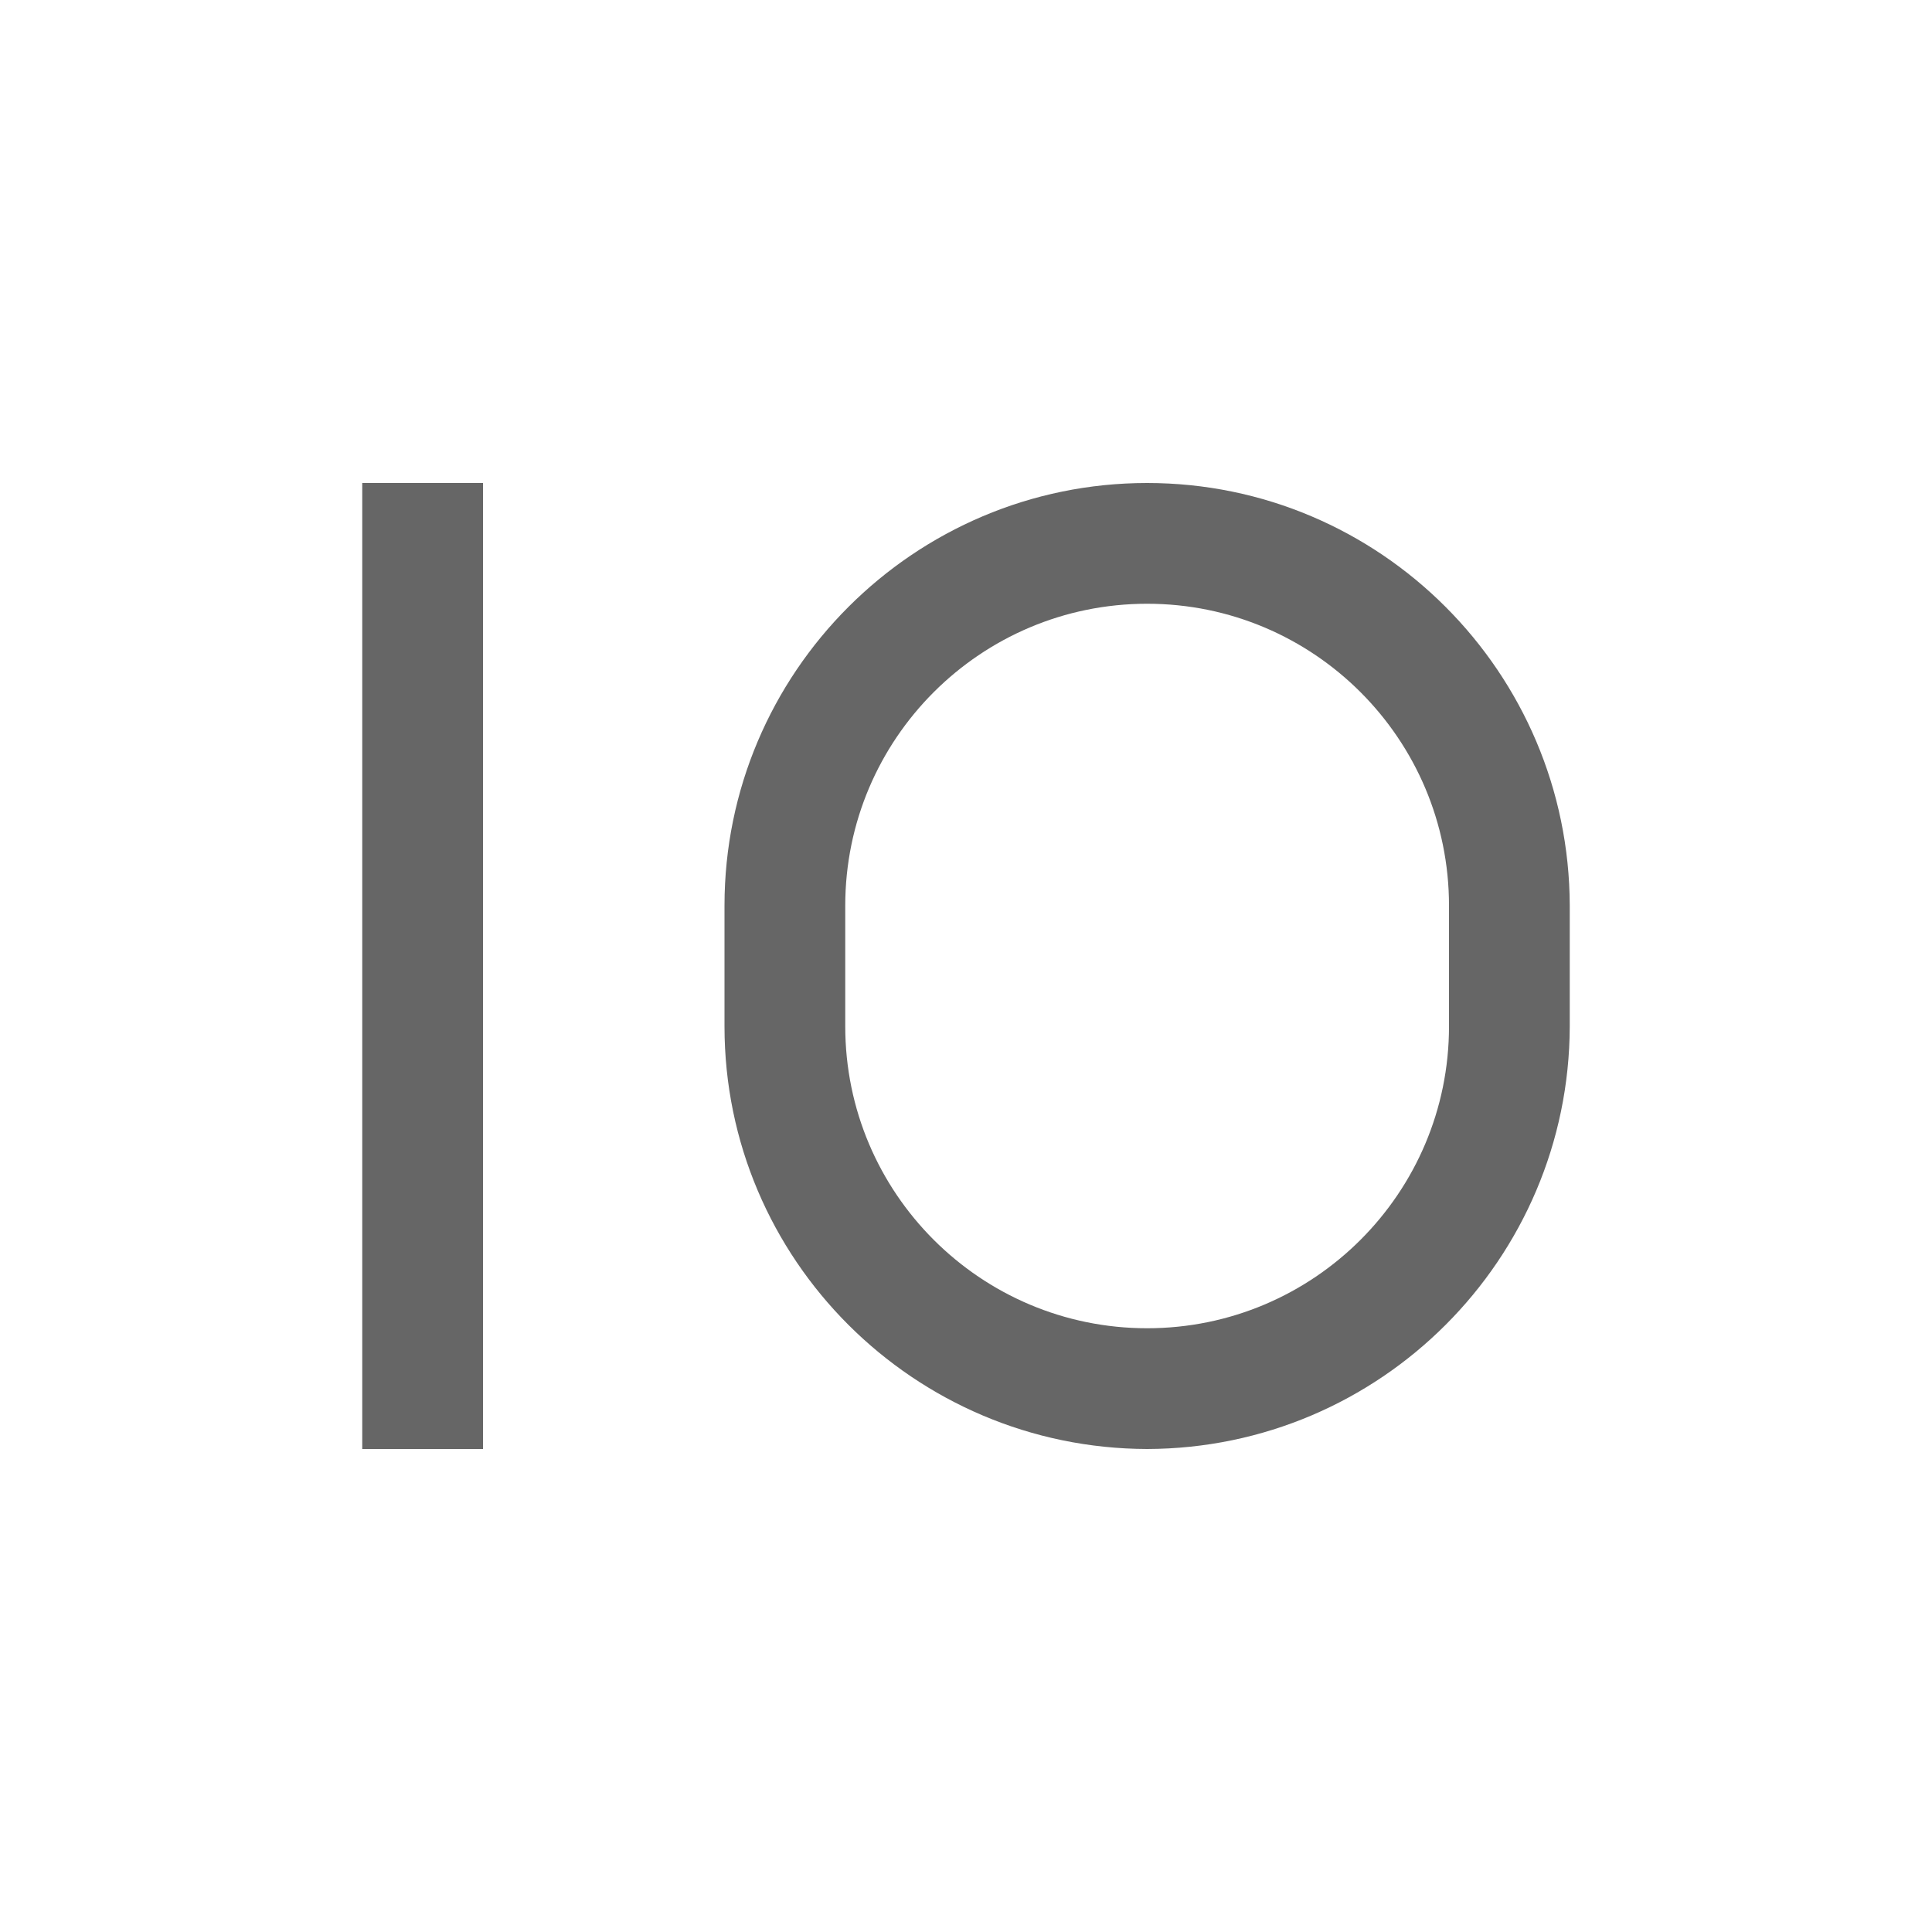 <?xml version="1.0" encoding="UTF-8"?>
<svg width="32" height="32" version="1.1" viewBox="0 0 32 32" xmlns="http://www.w3.org/2000/svg">
 <g fill="#000" opacity=".6" transform="translate(6 8)">
  <path d="m0 16h2v-16h-2zm13-16c-3.86 0-7 3.14-7 7v2c0 3.86 3.14 6.99 7 7 3.86-0.01 6.99-3.14 7-7v-2c-0.01-3.86-3.14-7-7-7zm5 9c0 2.76-2.24 5-5 5s-5-2.24-5-5v-2c0-2.76 2.24-5 5-5s5 2.24 5 5z" fill-rule="evenodd"/>
 </g>
</svg>
